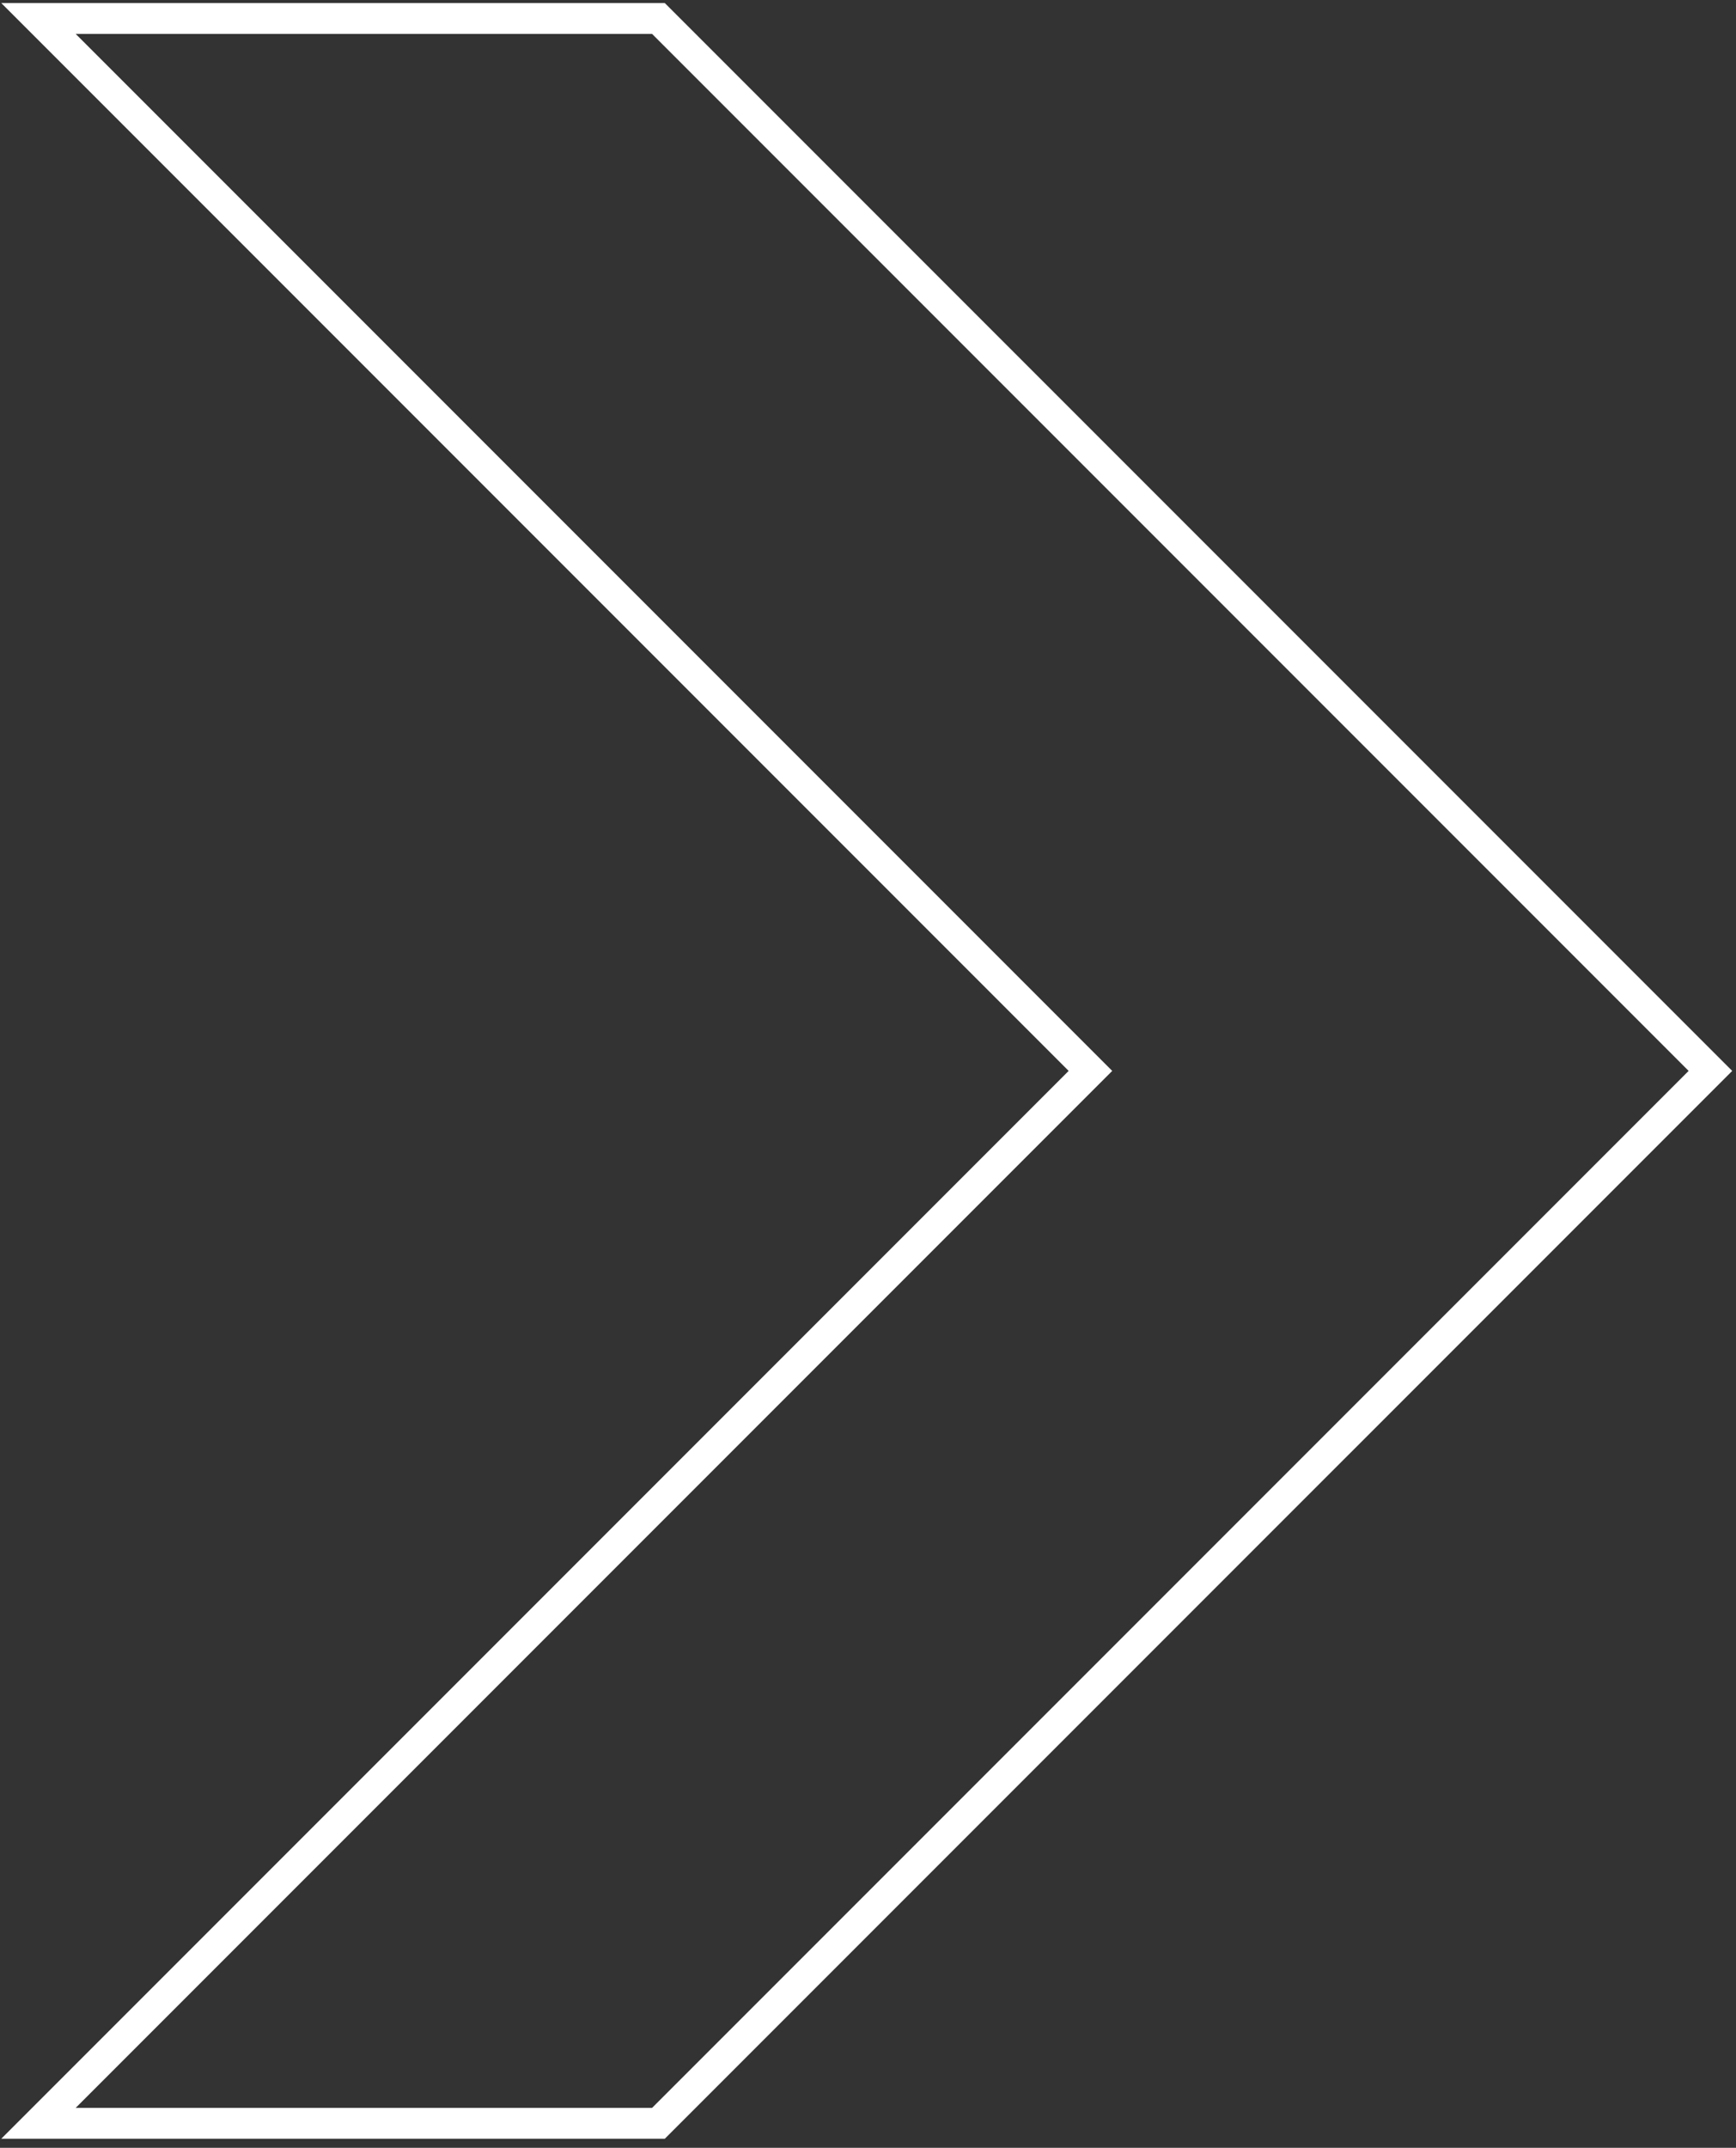 <?xml version="1.0" encoding="UTF-8"?>
<svg width="169px" height="209px" viewBox="0 0 169 209" version="1.1" xmlns="http://www.w3.org/2000/svg" xmlns:xlink="http://www.w3.org/1999/xlink">
    <rect x="0" y="0" width="169" height="209" fill="#333333" stroke="none"/>
    <title>路径 8备份 4</title>
    <g id="页面-1" stroke="none" stroke-width="1" fill="none" fill-rule="evenodd">
        <g id="登录框2" transform="translate(-694, -609)" stroke="#FFFFFF" stroke-width="3">
            <g id="编组-6备份" transform="translate(775.876, 713.207) scale(-1, 1) translate(-775.876, -713.207) translate(555.122, 609.297)">
                <path d="M298.886,1.5 L196.476,103.911 L298.886,206.321 L238.532,206.321 L136.121,103.911 L238.532,1.5 L298.886,1.5 Z" id="路径-8备份-4"></path>
            </g>
        </g>
    </g>
</svg>